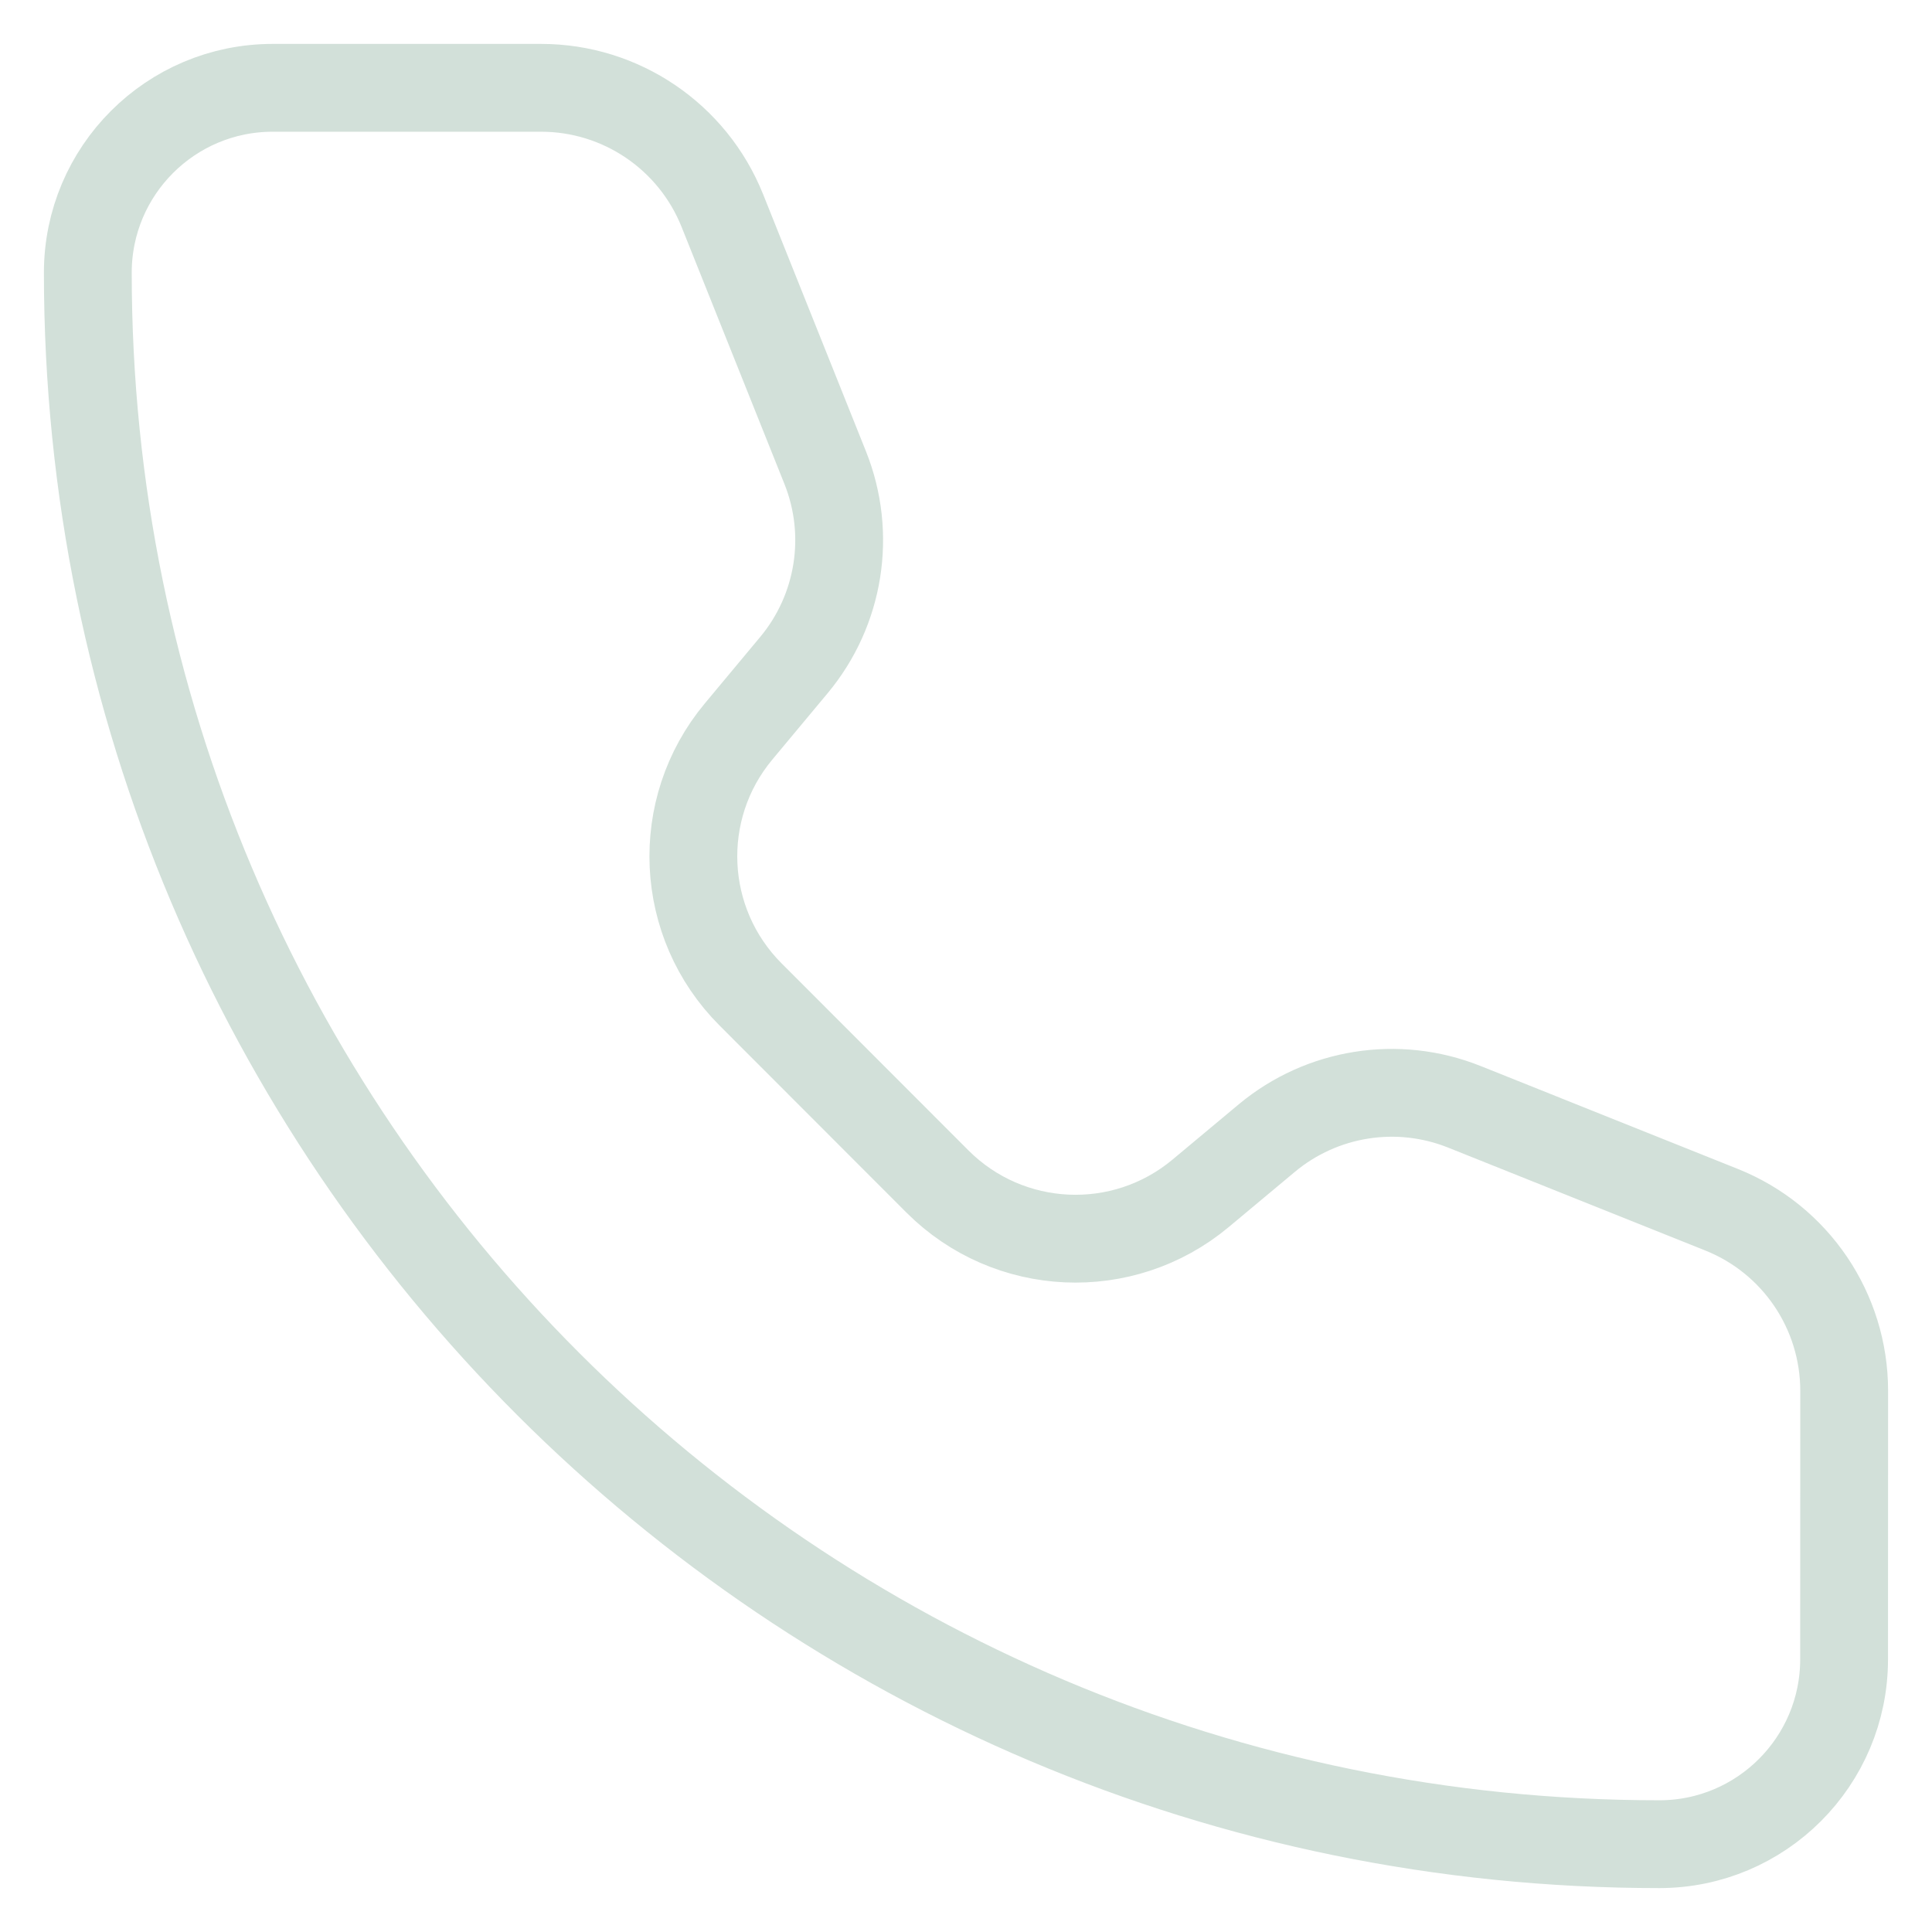 <svg width="22" height="22" viewBox="0 0 22 22" fill="none" xmlns="http://www.w3.org/2000/svg">
<path d="M8.225 2.397C7.887 1.554 7.07 1 6.162 1H3.105C1.943 1 1 1.943 1 3.105C1 12.988 9.012 21 18.895 21C20.057 21 20.999 20.057 20.999 18.895L21 15.838C21 14.929 20.447 14.112 19.603 13.775L16.674 12.603C15.916 12.3 15.053 12.437 14.426 12.959L13.67 13.59C12.787 14.326 11.488 14.267 10.675 13.454L8.547 11.324C7.734 10.511 7.674 9.213 8.41 8.33L9.04 7.574C9.563 6.947 9.7 6.084 9.397 5.326L8.225 2.397Z" stroke="#D2E0D9" stroke-linecap="round" stroke-linejoin="round"/>
</svg>
